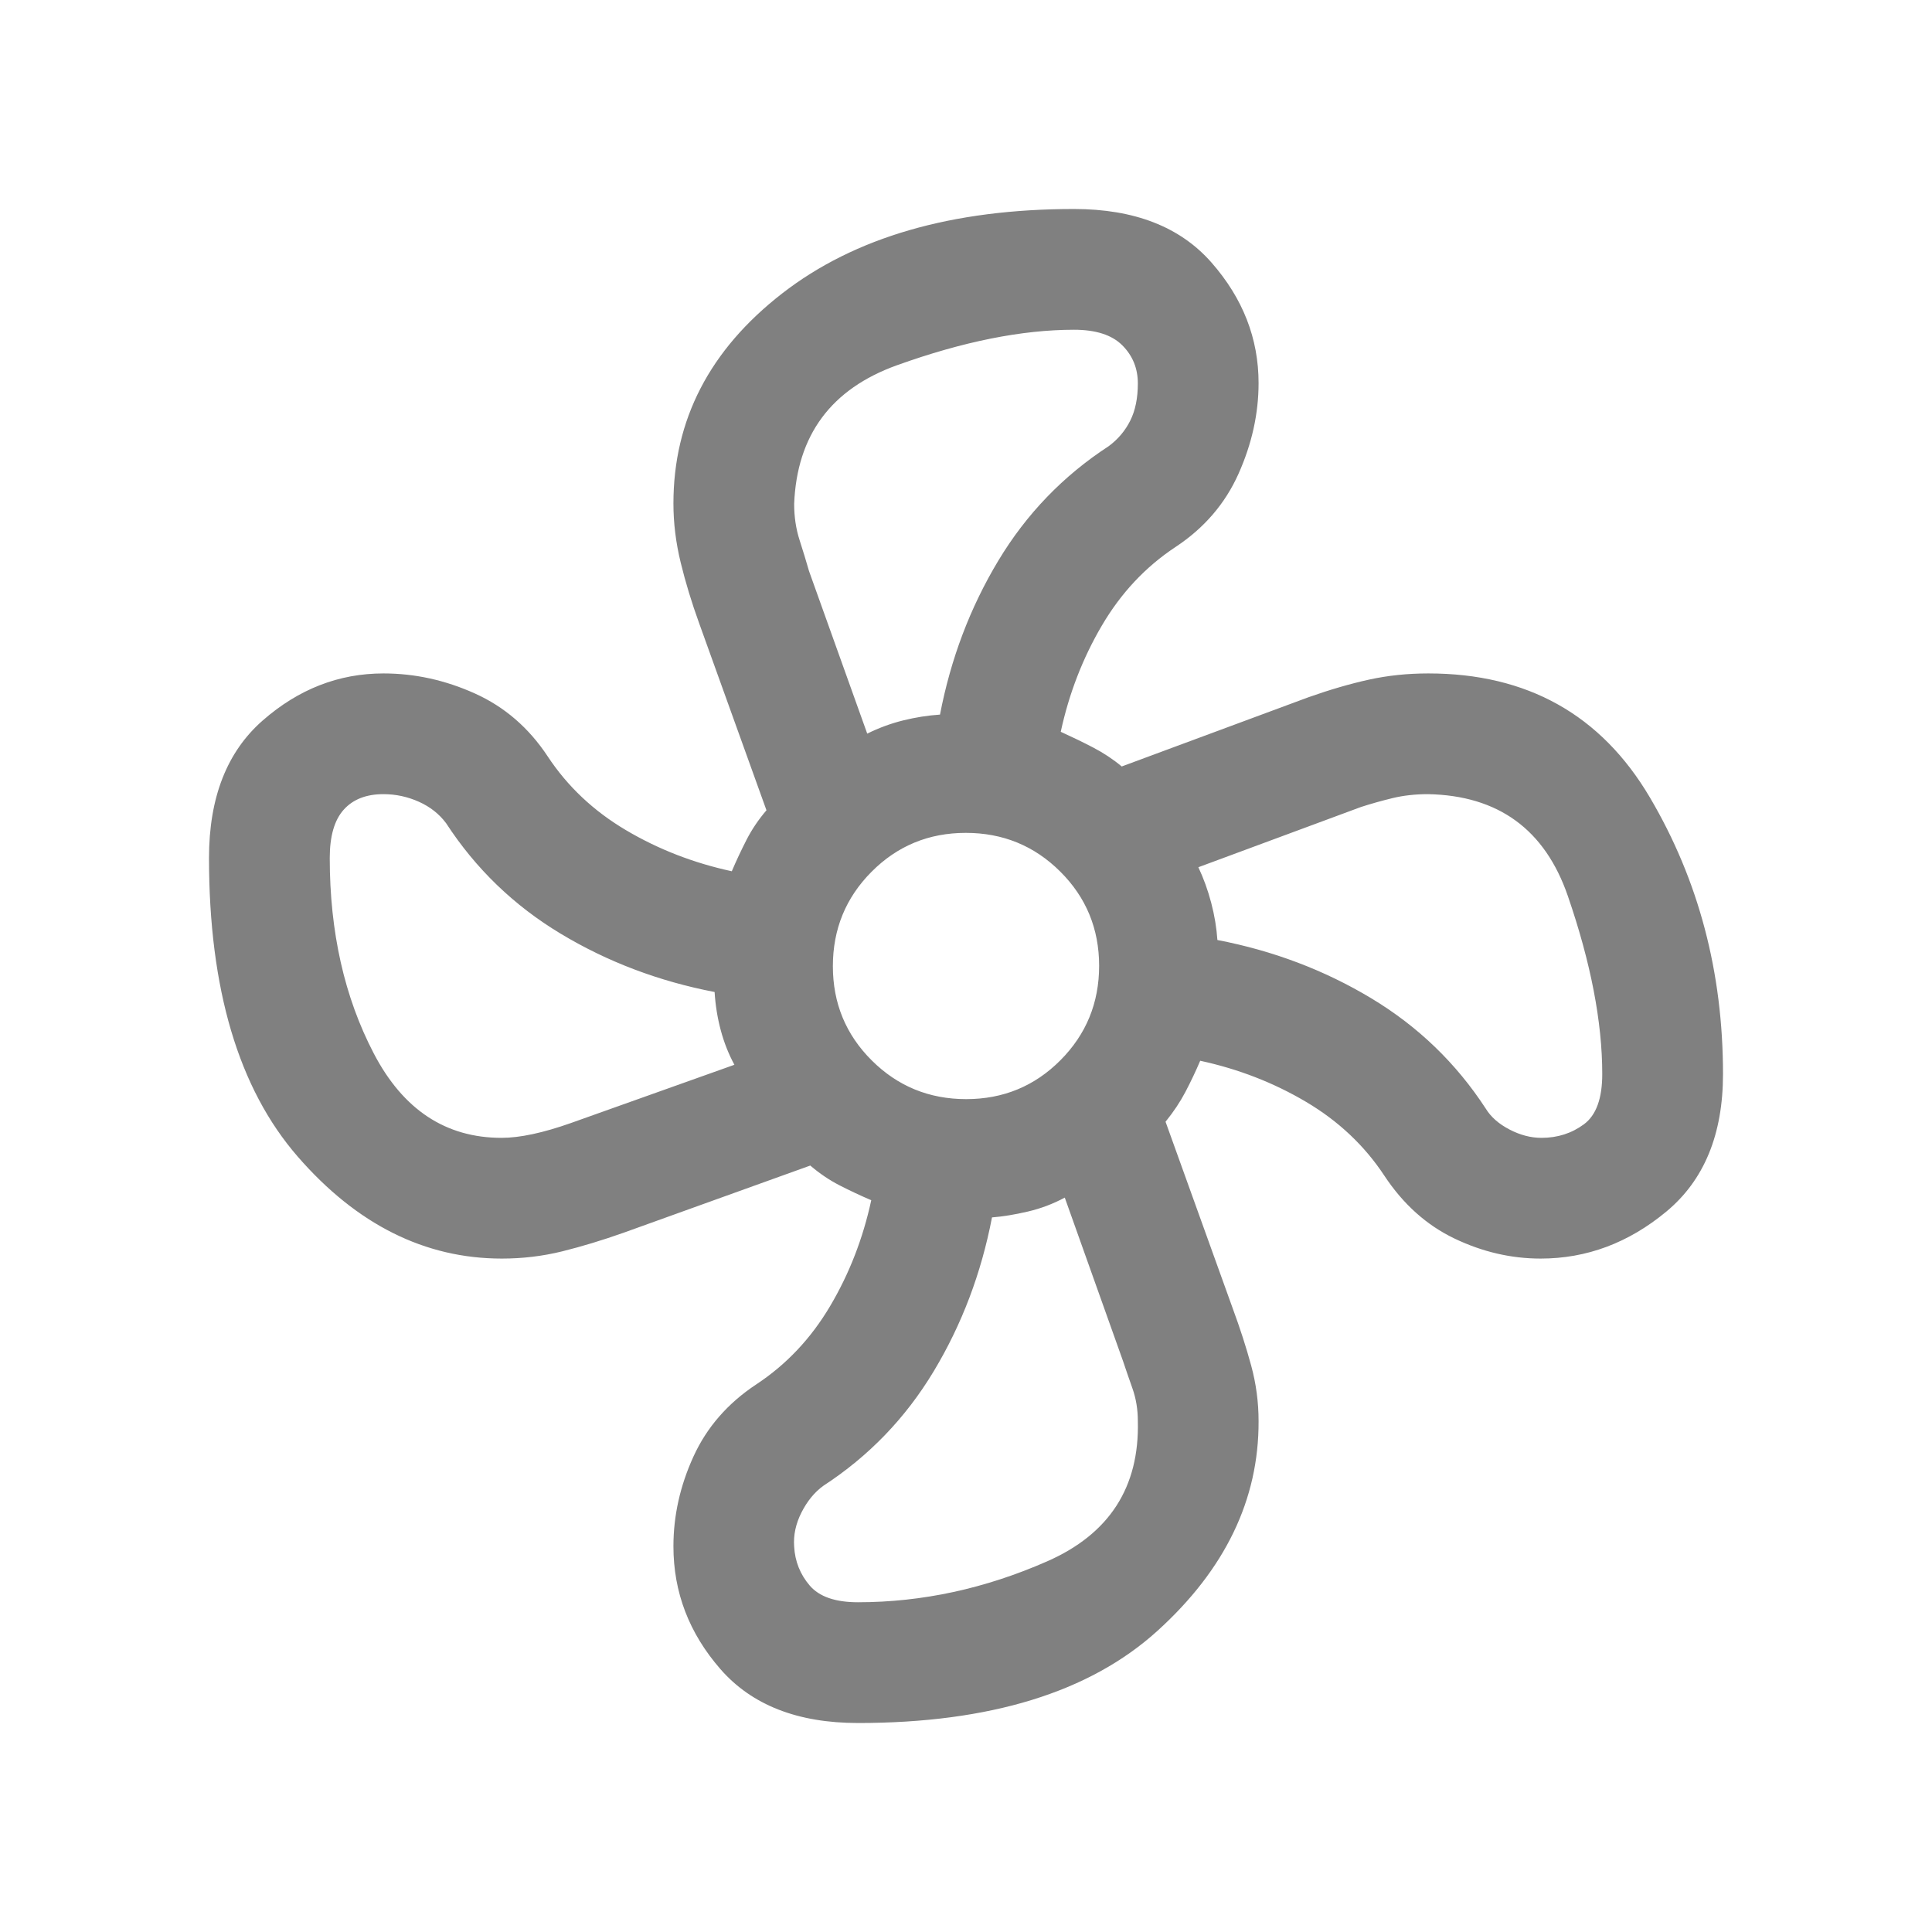 <svg xmlns="http://www.w3.org/2000/svg" height="24px" viewBox="0 -960 960 960" width="24px" fill="#808080"><path d="M426.31-103.85q-44.97 0-68.33-26.77-23.36-26.78-23.36-61.02 0-22.82 9.96-44.63 9.96-21.81 31.27-35.88 22.38-14.77 36.65-38.89 14.27-24.11 20.42-52.58-7.92-3.38-15.65-7.34t-14.65-9.89l-92.77 33.39q-15.85 5.61-30.42 9.23-14.57 3.61-30.05 3.61-57.38 0-101.46-50.69-44.07-50.69-44.07-148.38 0-44.97 26.71-68.33 26.7-23.36 59.98-23.36 23.31 0 45.42 9.96 22.12 9.96 36.19 31.27 14.77 22.38 38.89 36.65 24.11 14.27 52.58 20.42 3.38-7.92 7.34-15.65t9.89-14.65l-33.39-92.77q-5.61-15.46-9.23-30.31-3.61-14.85-3.61-29.31 0-62.46 54.03-104.42 54.04-41.96 145.04-41.96 44.97 0 68.33 26.65t23.36 59.86q0 22.72-9.96 45.03-9.96 22.3-31.27 36.38-22.38 14.77-36.65 39.08-14.27 24.3-20.42 52.77 8.3 3.77 16.07 7.8 7.76 4.04 14.23 9.43l92.77-34.39q15.85-5.61 29.96-8.73 14.12-3.11 29.6-3.11 73.75 0 110.1 61.61 36.34 61.62 36.34 137.46 0 44.97-28.15 68.33-28.16 23.36-62.47 23.36-21.99 0-42.8-9.96t-34.88-31.27q-14.77-22.38-38.89-36.65-24.11-14.27-52.58-20.42-3.38 7.92-7.34 15.46-3.96 7.54-9.89 14.84l33.39 92.77q5.5 14.91 9.17 28.42 3.67 13.51 3.67 27.58.23 58.46-50.28 104.23-50.52 45.77-148.79 45.77Zm53.78-310q27.6 0 46.83-19.32 19.23-19.32 19.23-46.92t-19.32-46.83q-19.32-19.23-46.92-19.23t-46.83 19.32q-19.23 19.32-19.23 46.92t19.32 46.83q19.32 19.23 46.92 19.23Zm-49.17-181.61q8.7-4.31 17.89-6.58 9.19-2.27 18.27-2.88 8-41.62 28.96-76.46 20.96-34.85 54.88-56.93 6.93-5.15 10.7-12.69 3.77-7.54 3.77-18.46 0-11.24-7.74-18.97-7.73-7.72-23.96-7.72-38.86 0-87.94 17.62-49.09 17.63-51.14 68.92 0 9.61 2.7 18 2.69 8.38 4.69 15.38l28.92 80.77ZM249.23-394.61q13.62 0 34.54-7.39l81.15-28.92q-4.3-7.93-6.77-17.12-2.46-9.19-3.07-19.04-41.62-8-76.46-28.96-34.85-20.96-56.93-54.88-5.15-6.93-13.57-10.7-8.43-3.77-17.58-3.77-12.85 0-19.77 7.74-6.92 7.73-6.92 23.96 0 55.22 21.88 97.15 21.88 41.93 63.5 41.93Zm177.08 230.76q47.78 0 94.04-20.34 46.27-20.35 45.04-69.66 0-8.7-2.7-16.31-2.69-7.61-4.69-13.61l-28.92-81.15q-8.7 4.69-18.46 6.96-9.77 2.27-17.7 2.88-8 41.62-28.96 76.46-20.96 34.85-54.88 56.93-6.54 4.77-10.81 13.19-4.27 8.42-3.66 16.96.62 11.08 7.74 19.39 7.11 8.3 23.96 8.3Zm339.66-230.76q11.95 0 21.07-6.74 9.11-6.73 9.11-24.96 0-38.86-17.09-88.46-17.09-49.59-69.45-50.62-9.61 0-17.8 2-8.2 2-15.58 4.39l-80.77 29.92q3.92 8.31 6.39 17.7 2.46 9.38 3.07 18.46 41.62 8 76.46 28.96 34.85 20.96 56.93 54.88 3.77 6.16 11.73 10.31 7.97 4.16 15.93 4.16Zm-161.05-98.31Zm-137.84-112Zm-112 137.84Zm137.84 112Z"/></svg>